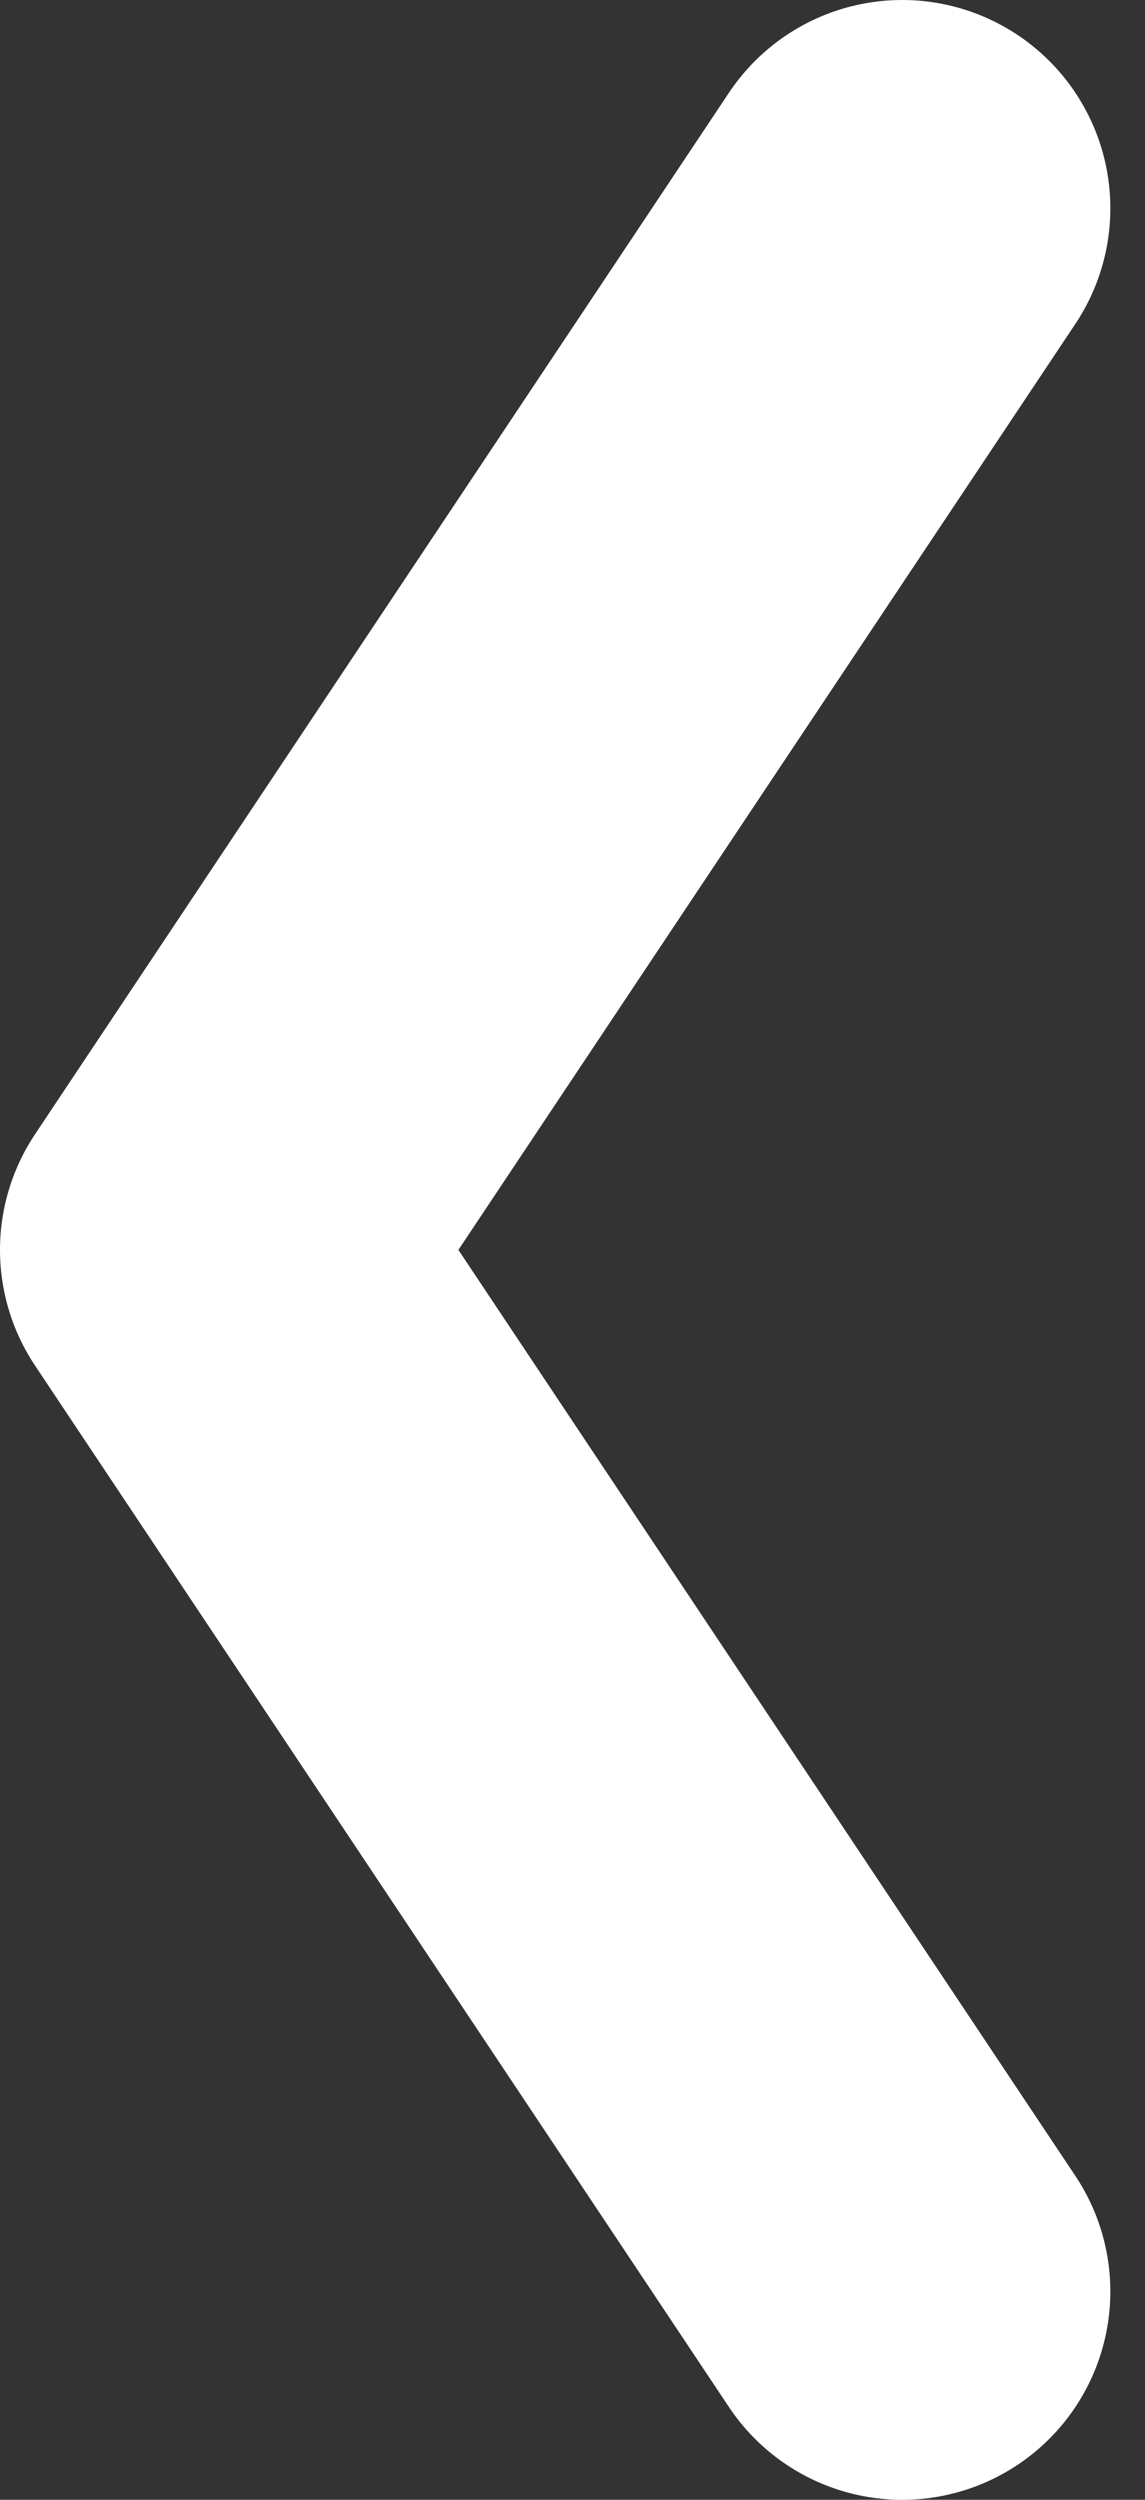 <svg width="11" height="24" viewBox="0 0 11 24" fill="none" xmlns="http://www.w3.org/2000/svg">
<rect x="0" y="0" width="11" height="24" fill="#333333" stroke="none"/>
<path d="M8.667 22L2 12L8.667 2" stroke="white" stroke-width="4" stroke-linecap="round" stroke-linejoin="round"/>
</svg>
